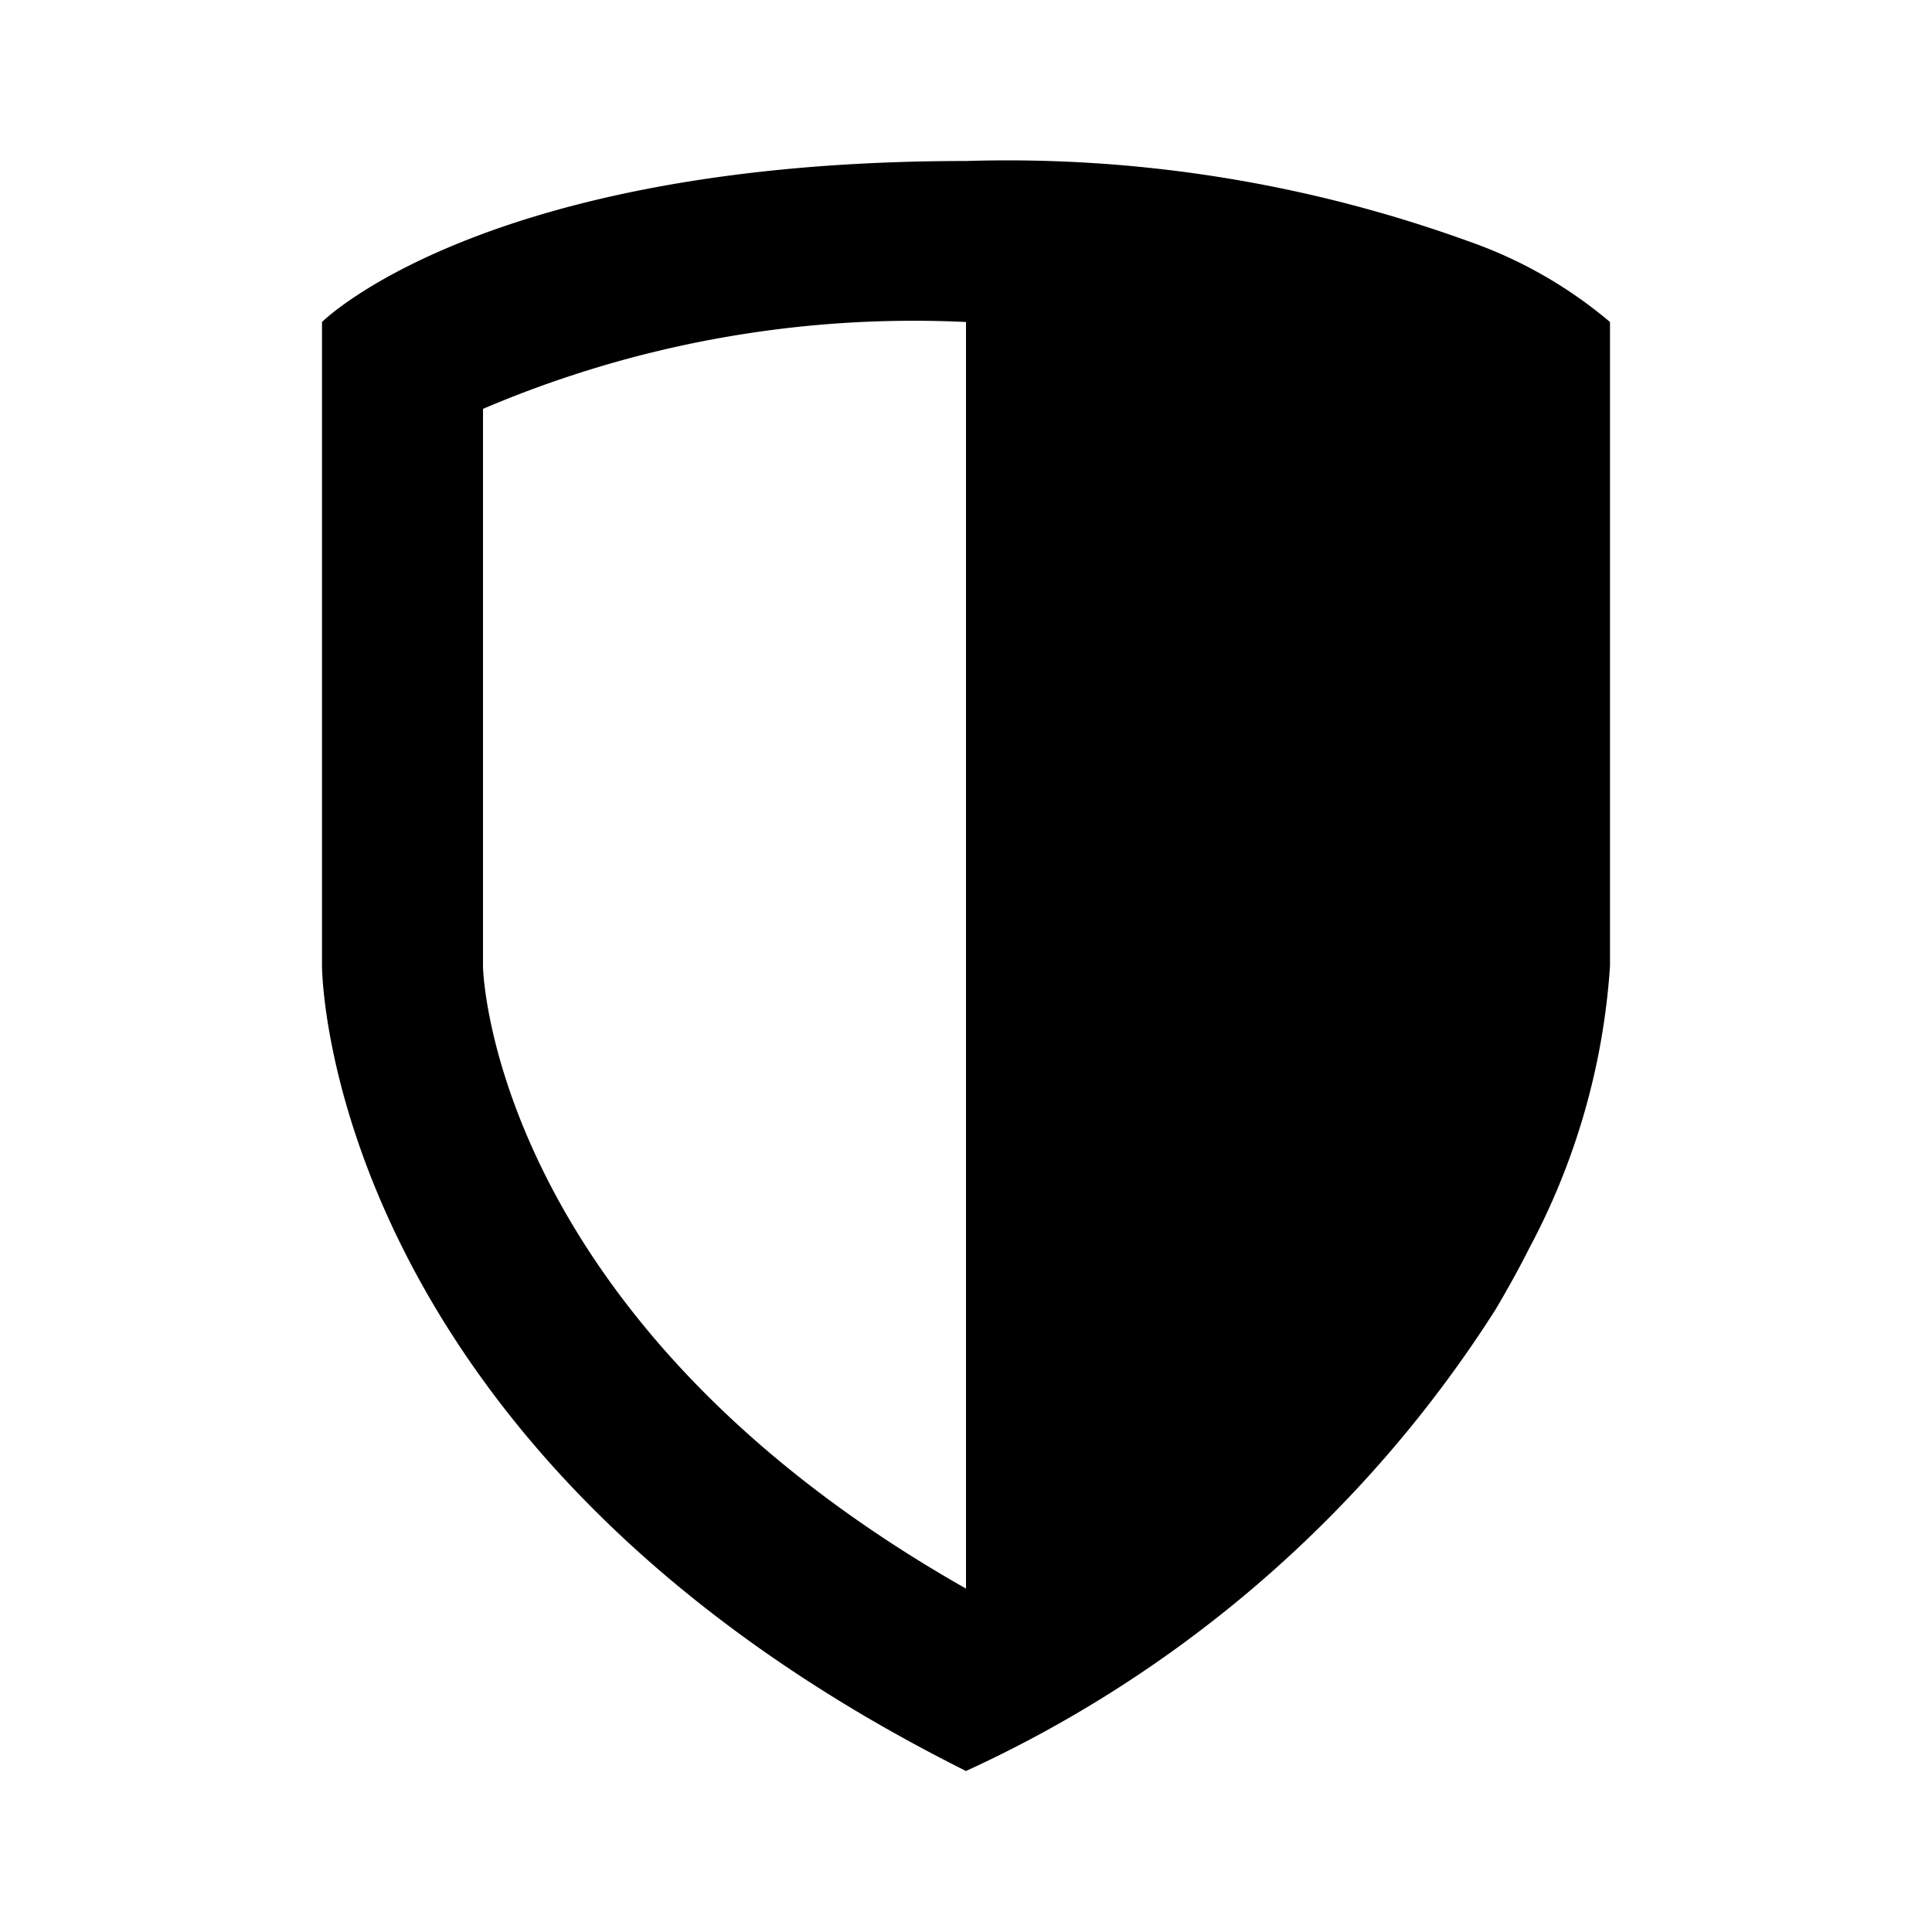 <svg xmlns="http://www.w3.org/2000/svg" viewBox="0 0 24 24"><path d="M18.25 3A16.832 16.832 0 0 0 12 2C6 2 4 4 4 4v8s0 6 8 10a15.4 15.4 0 0 0 6.576-5.729q.237-.4.424-.771a8.637 8.637 0 0 0 1-3.5V4a5.544 5.544 0 0 0-1.75-1zM12 19.734C6.191 16.44 6 12.164 6 12V5.079A13.629 13.629 0 0 1 12 4v15.734z"/></svg>